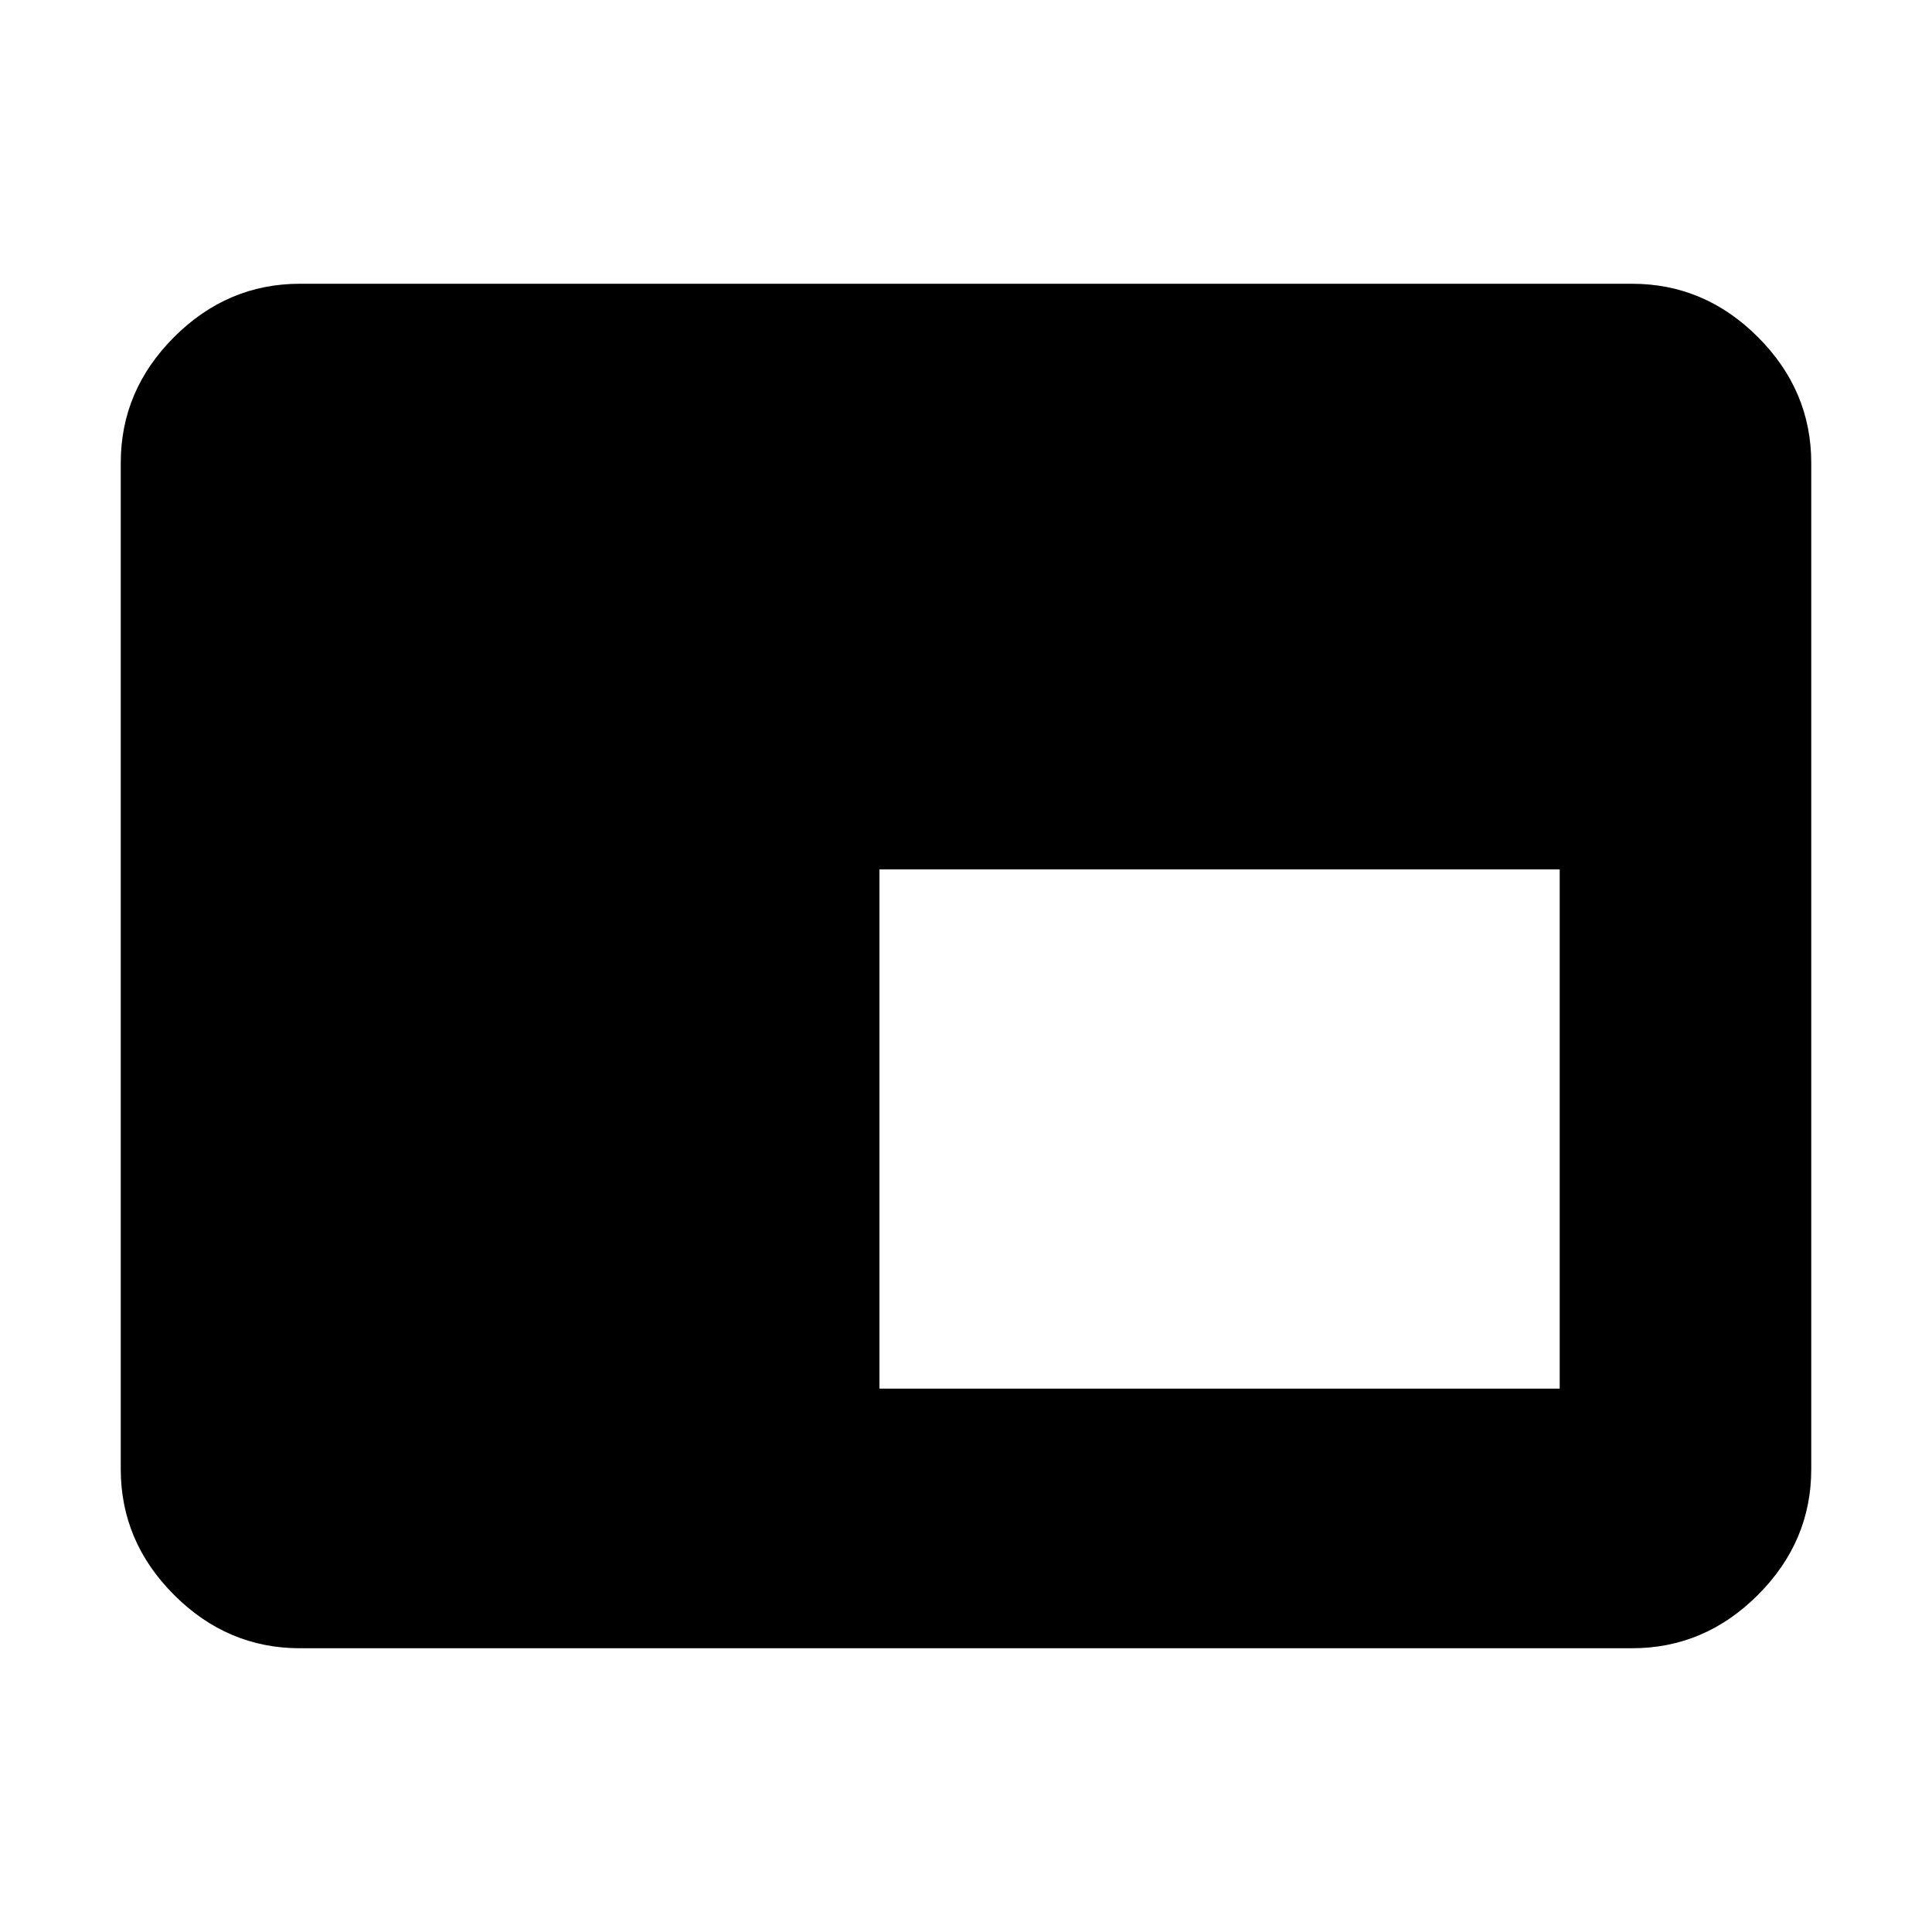 <svg xmlns="http://www.w3.org/2000/svg" height="40" width="40"><path d="M18.208 28.75h14.084V18H18.208Zm-12 5.375q-1.5 0-2.604-1.104T2.5 30.417V9.583q0-1.5 1.104-2.604t2.604-1.104h27.584q1.5 0 2.604 1.104T37.5 9.583v20.834q0 1.5-1.104 2.604t-2.604 1.104Z"/></svg>